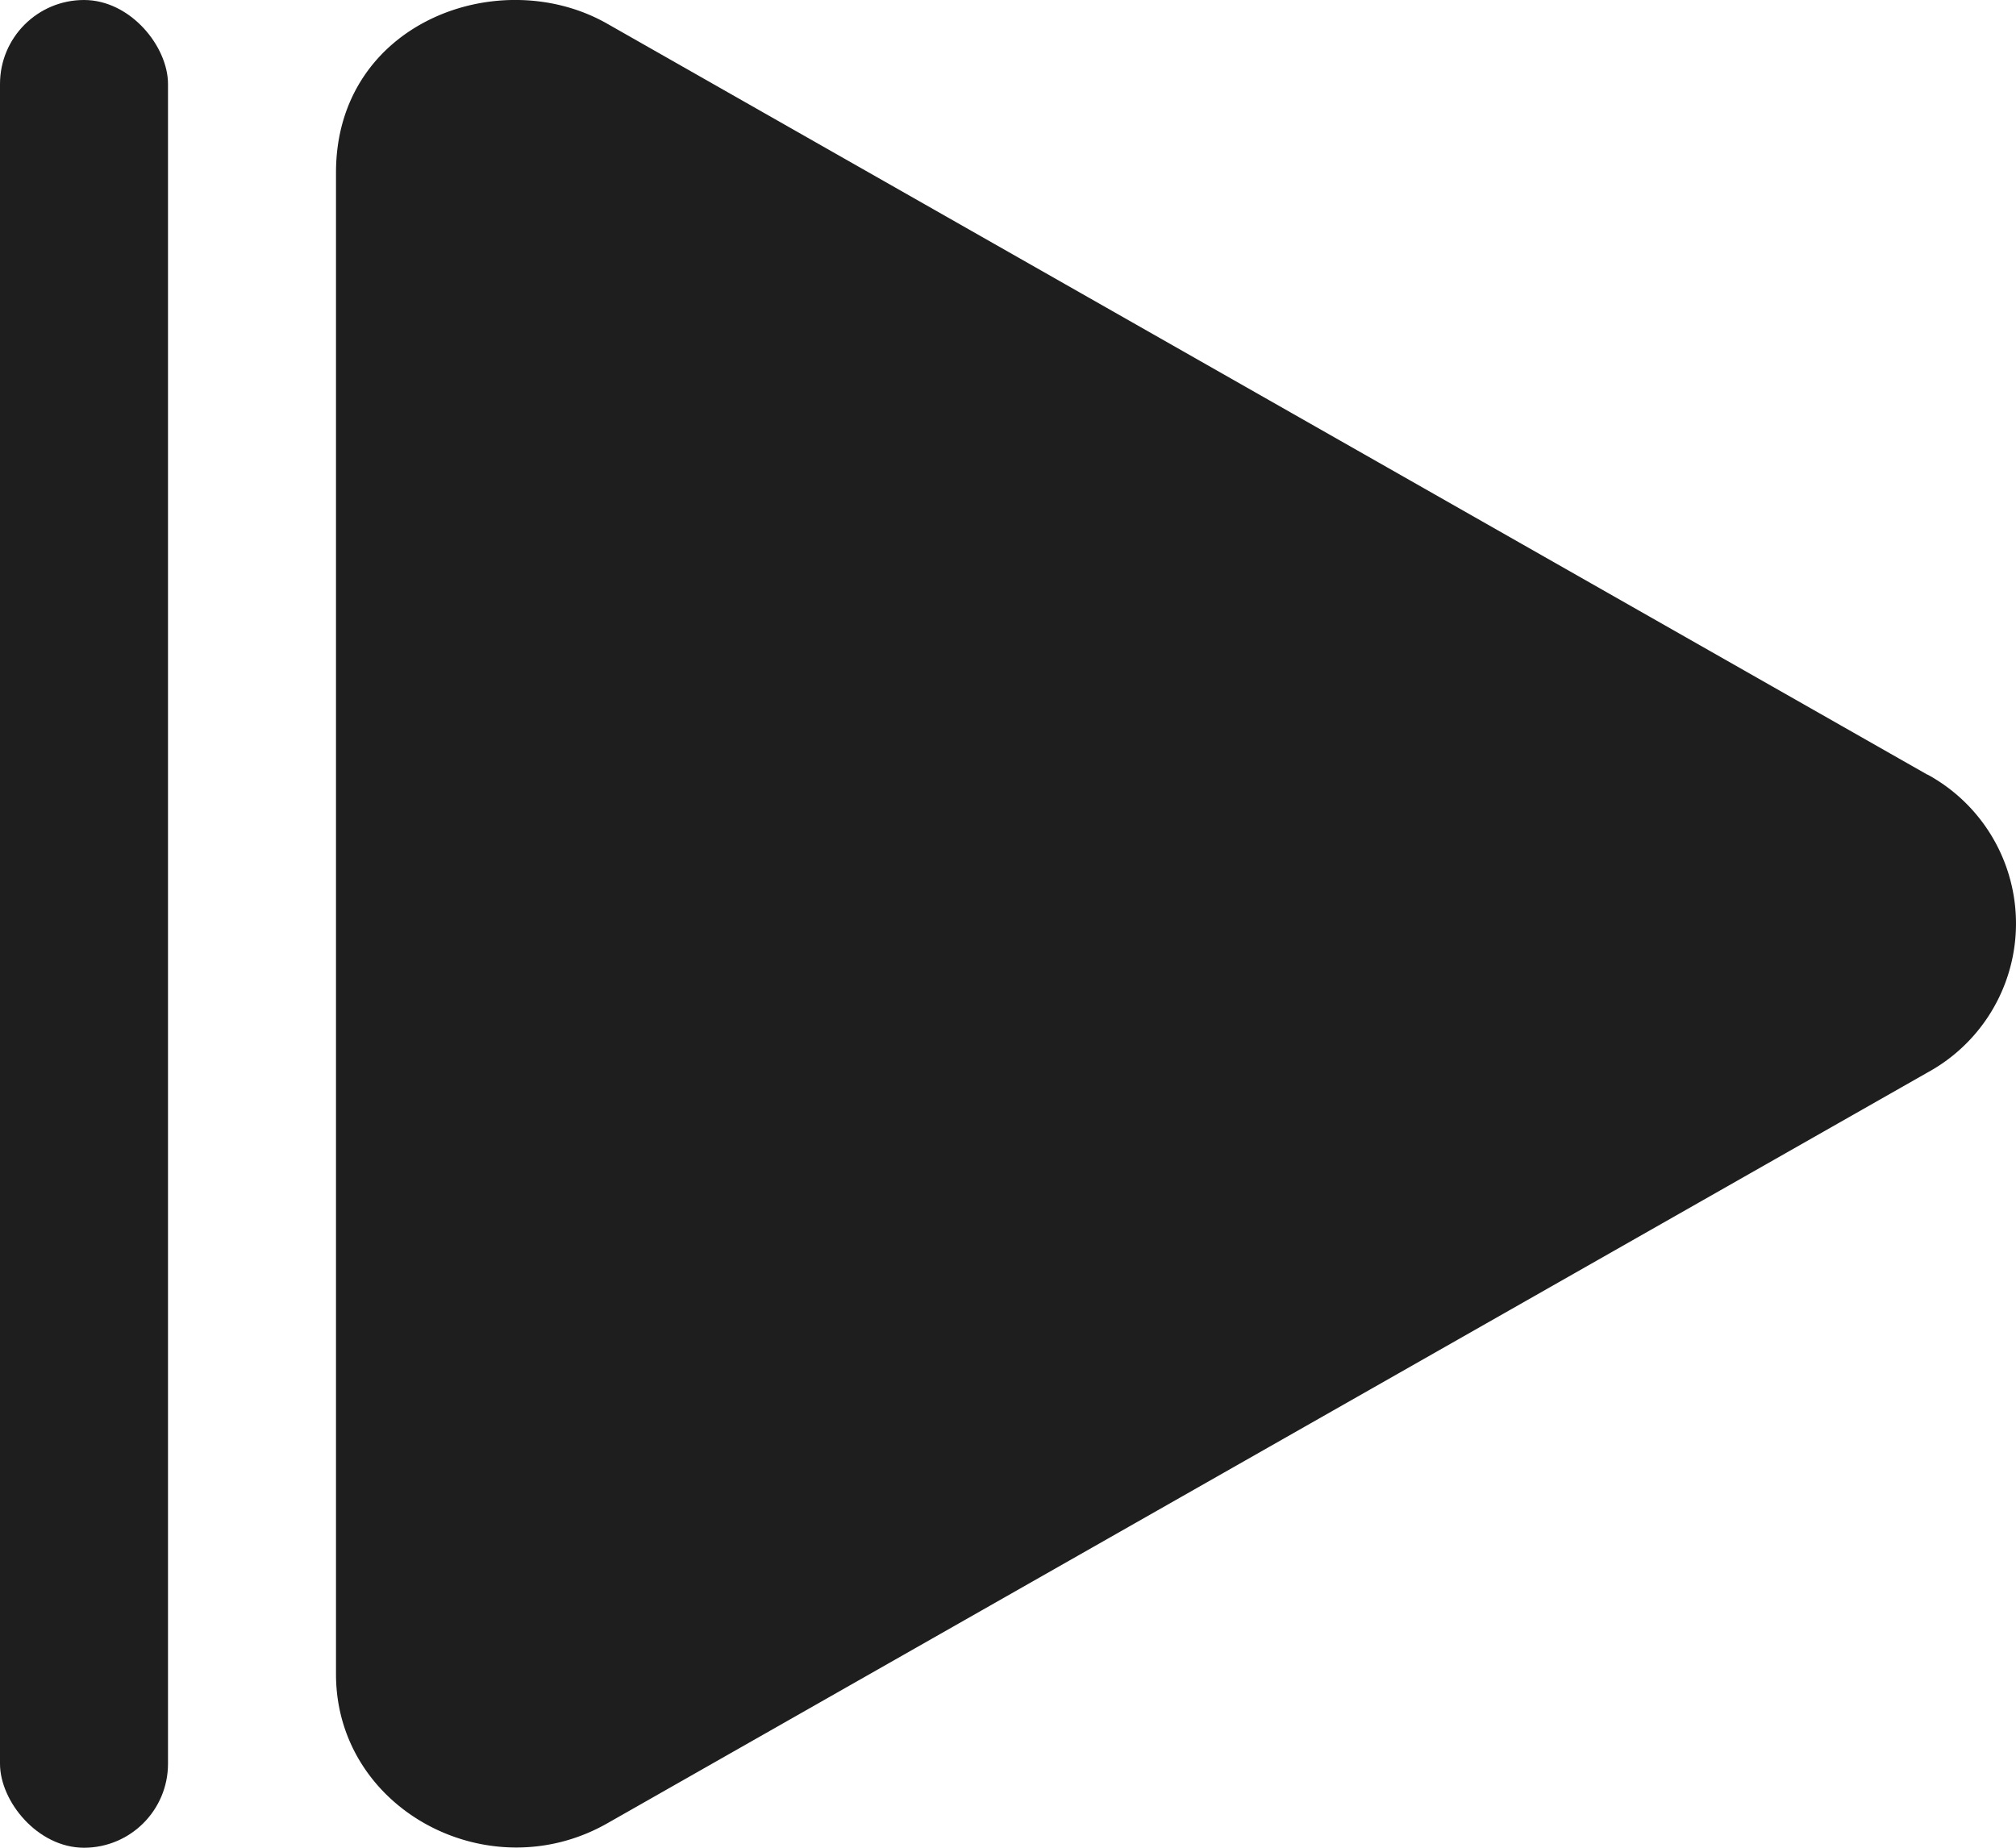 <svg xmlns="http://www.w3.org/2000/svg" width="12" height="11" fill="none" viewBox="0 0 12 11"><path fill="#1E1E1E" d="M11.473 4.612 3.616.142C2.978-.223 2 .13 2 1.027v8.94c0 .805.909 1.29 1.616.887l7.857-4.469a1.01 1.01 0 0 0 0-1.774Z"/><rect width="1" height="11" x="1" y="11" fill="#1E1E1E" rx="0.5" transform="rotate(-180 1 11)"/></svg>